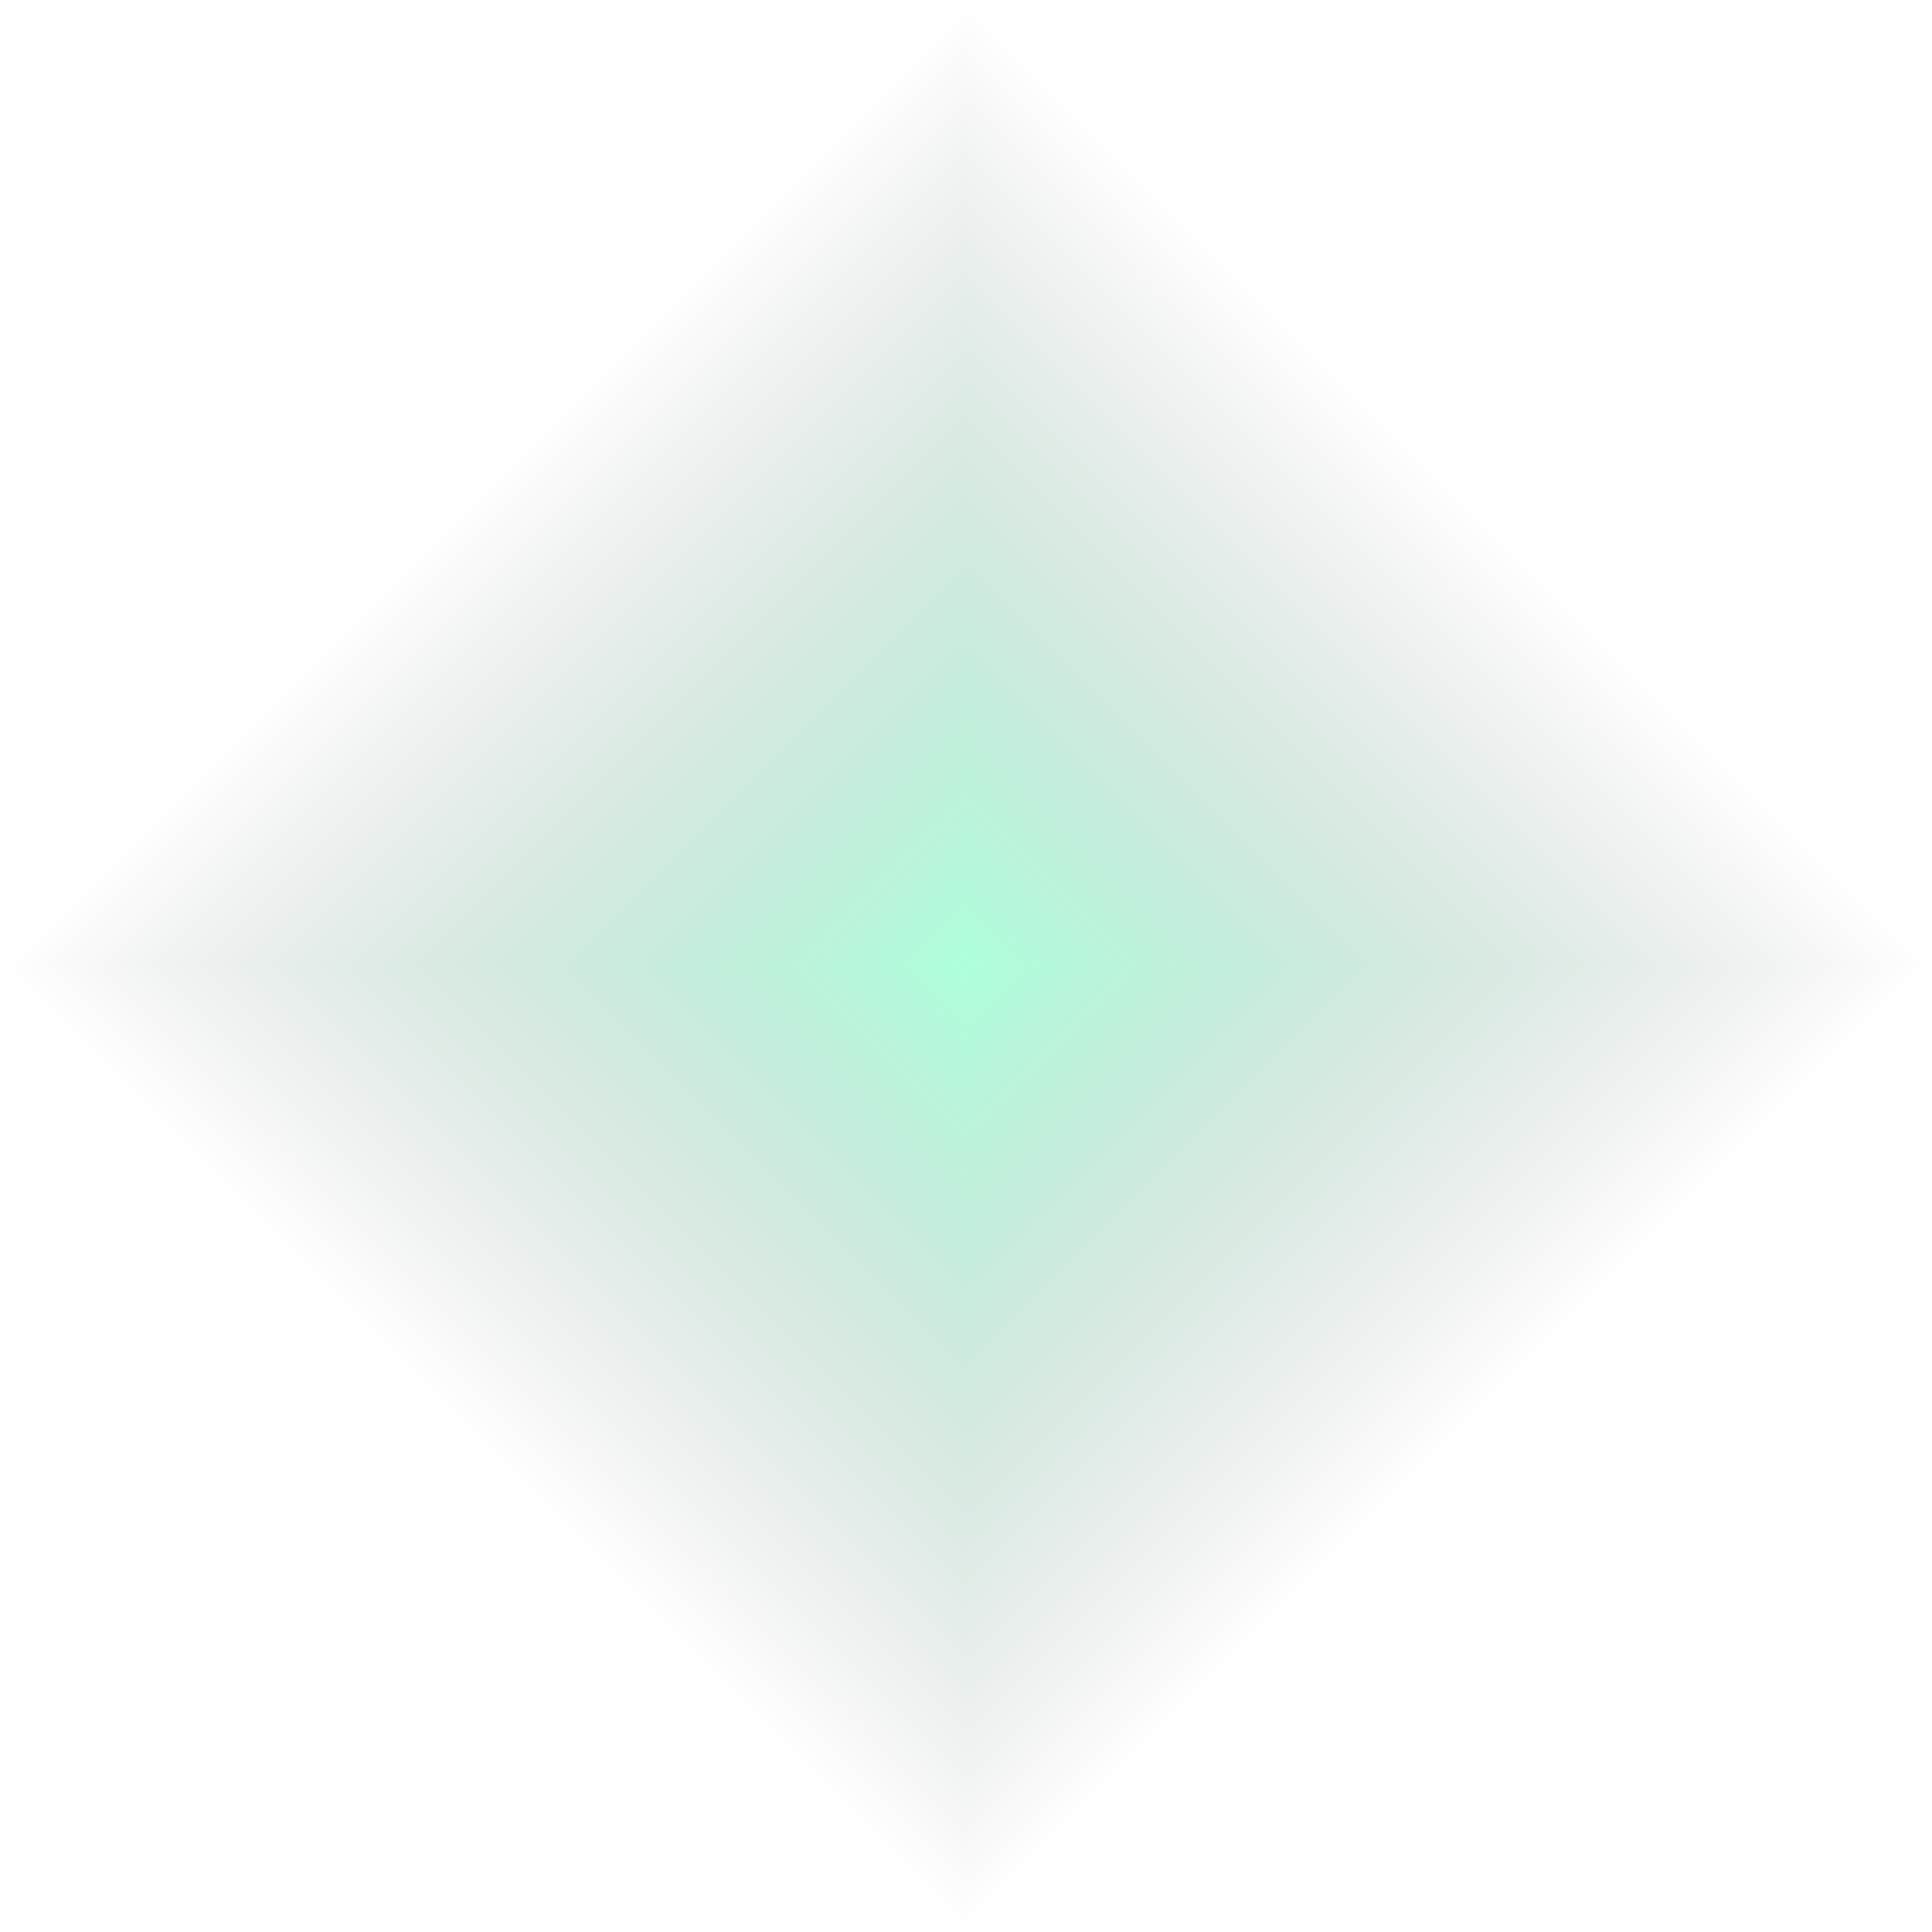 <svg xmlns="http://www.w3.org/2000/svg" width="48" height="48" viewBox="0 0 48 48" fill="none">
<g clip-path="url(#paint0_diamond_12_147_clip_path)" data-figma-skip-parse="true"><g transform="matrix(0 0.024 -0.024 0 24 24)"><rect x="0" y="0" width="1041.67" height="1041.67" fill="url(#paint0_diamond_12_147)" opacity="0.6" shape-rendering="crispEdges"/><rect x="0" y="0" width="1041.67" height="1041.67" transform="scale(1 -1)" fill="url(#paint0_diamond_12_147)" opacity="0.6" shape-rendering="crispEdges"/><rect x="0" y="0" width="1041.67" height="1041.67" transform="scale(-1 1)" fill="url(#paint0_diamond_12_147)" opacity="0.6" shape-rendering="crispEdges"/><rect x="0" y="0" width="1041.67" height="1041.67" transform="scale(-1)" fill="url(#paint0_diamond_12_147)" opacity="0.6" shape-rendering="crispEdges"/></g></g><circle cx="24" cy="24" r="24" data-figma-gradient-fill="{&quot;type&quot;:&quot;GRADIENT_DIAMOND&quot;,&quot;stops&quot;:[{&quot;color&quot;:{&quot;r&quot;:0.46666666865348816,&quot;g&quot;:1.0,&quot;b&quot;:0.76888889074325562,&quot;a&quot;:1.0},&quot;position&quot;:0.0},{&quot;color&quot;:{&quot;r&quot;:0.45098039507865906,&quot;g&quot;:0.45098039507865906,&quot;b&quot;:0.45098039507865906,&quot;a&quot;:0.0},&quot;position&quot;:1.0}],&quot;stopsVar&quot;:[{&quot;color&quot;:{&quot;r&quot;:0.46666666865348816,&quot;g&quot;:1.0,&quot;b&quot;:0.76888889074325562,&quot;a&quot;:1.0},&quot;position&quot;:0.0},{&quot;color&quot;:{&quot;r&quot;:0.45098039507865906,&quot;g&quot;:0.45098039507865906,&quot;b&quot;:0.45098039507865906,&quot;a&quot;:0.0},&quot;position&quot;:1.0}],&quot;transform&quot;:{&quot;m00&quot;:2.9391524462044029e-15,&quot;m01&quot;:-48.0,&quot;m02&quot;:48.0,&quot;m10&quot;:48.0,&quot;m11&quot;:2.9391524462044029e-15,&quot;m12&quot;:-2.9391524462044029e-15},&quot;opacity&quot;:0.60000002384185791,&quot;blendMode&quot;:&quot;NORMAL&quot;,&quot;visible&quot;:true}"/>
<defs>
<clipPath id="paint0_diamond_12_147_clip_path"><circle cx="24" cy="24" r="24"/></clipPath><linearGradient id="paint0_diamond_12_147" x1="0" y1="0" x2="500" y2="500" gradientUnits="userSpaceOnUse">
<stop stop-color="#77FFC4"/>
<stop offset="1" stop-color="#737373" stop-opacity="0"/>
</linearGradient>
</defs>
</svg>